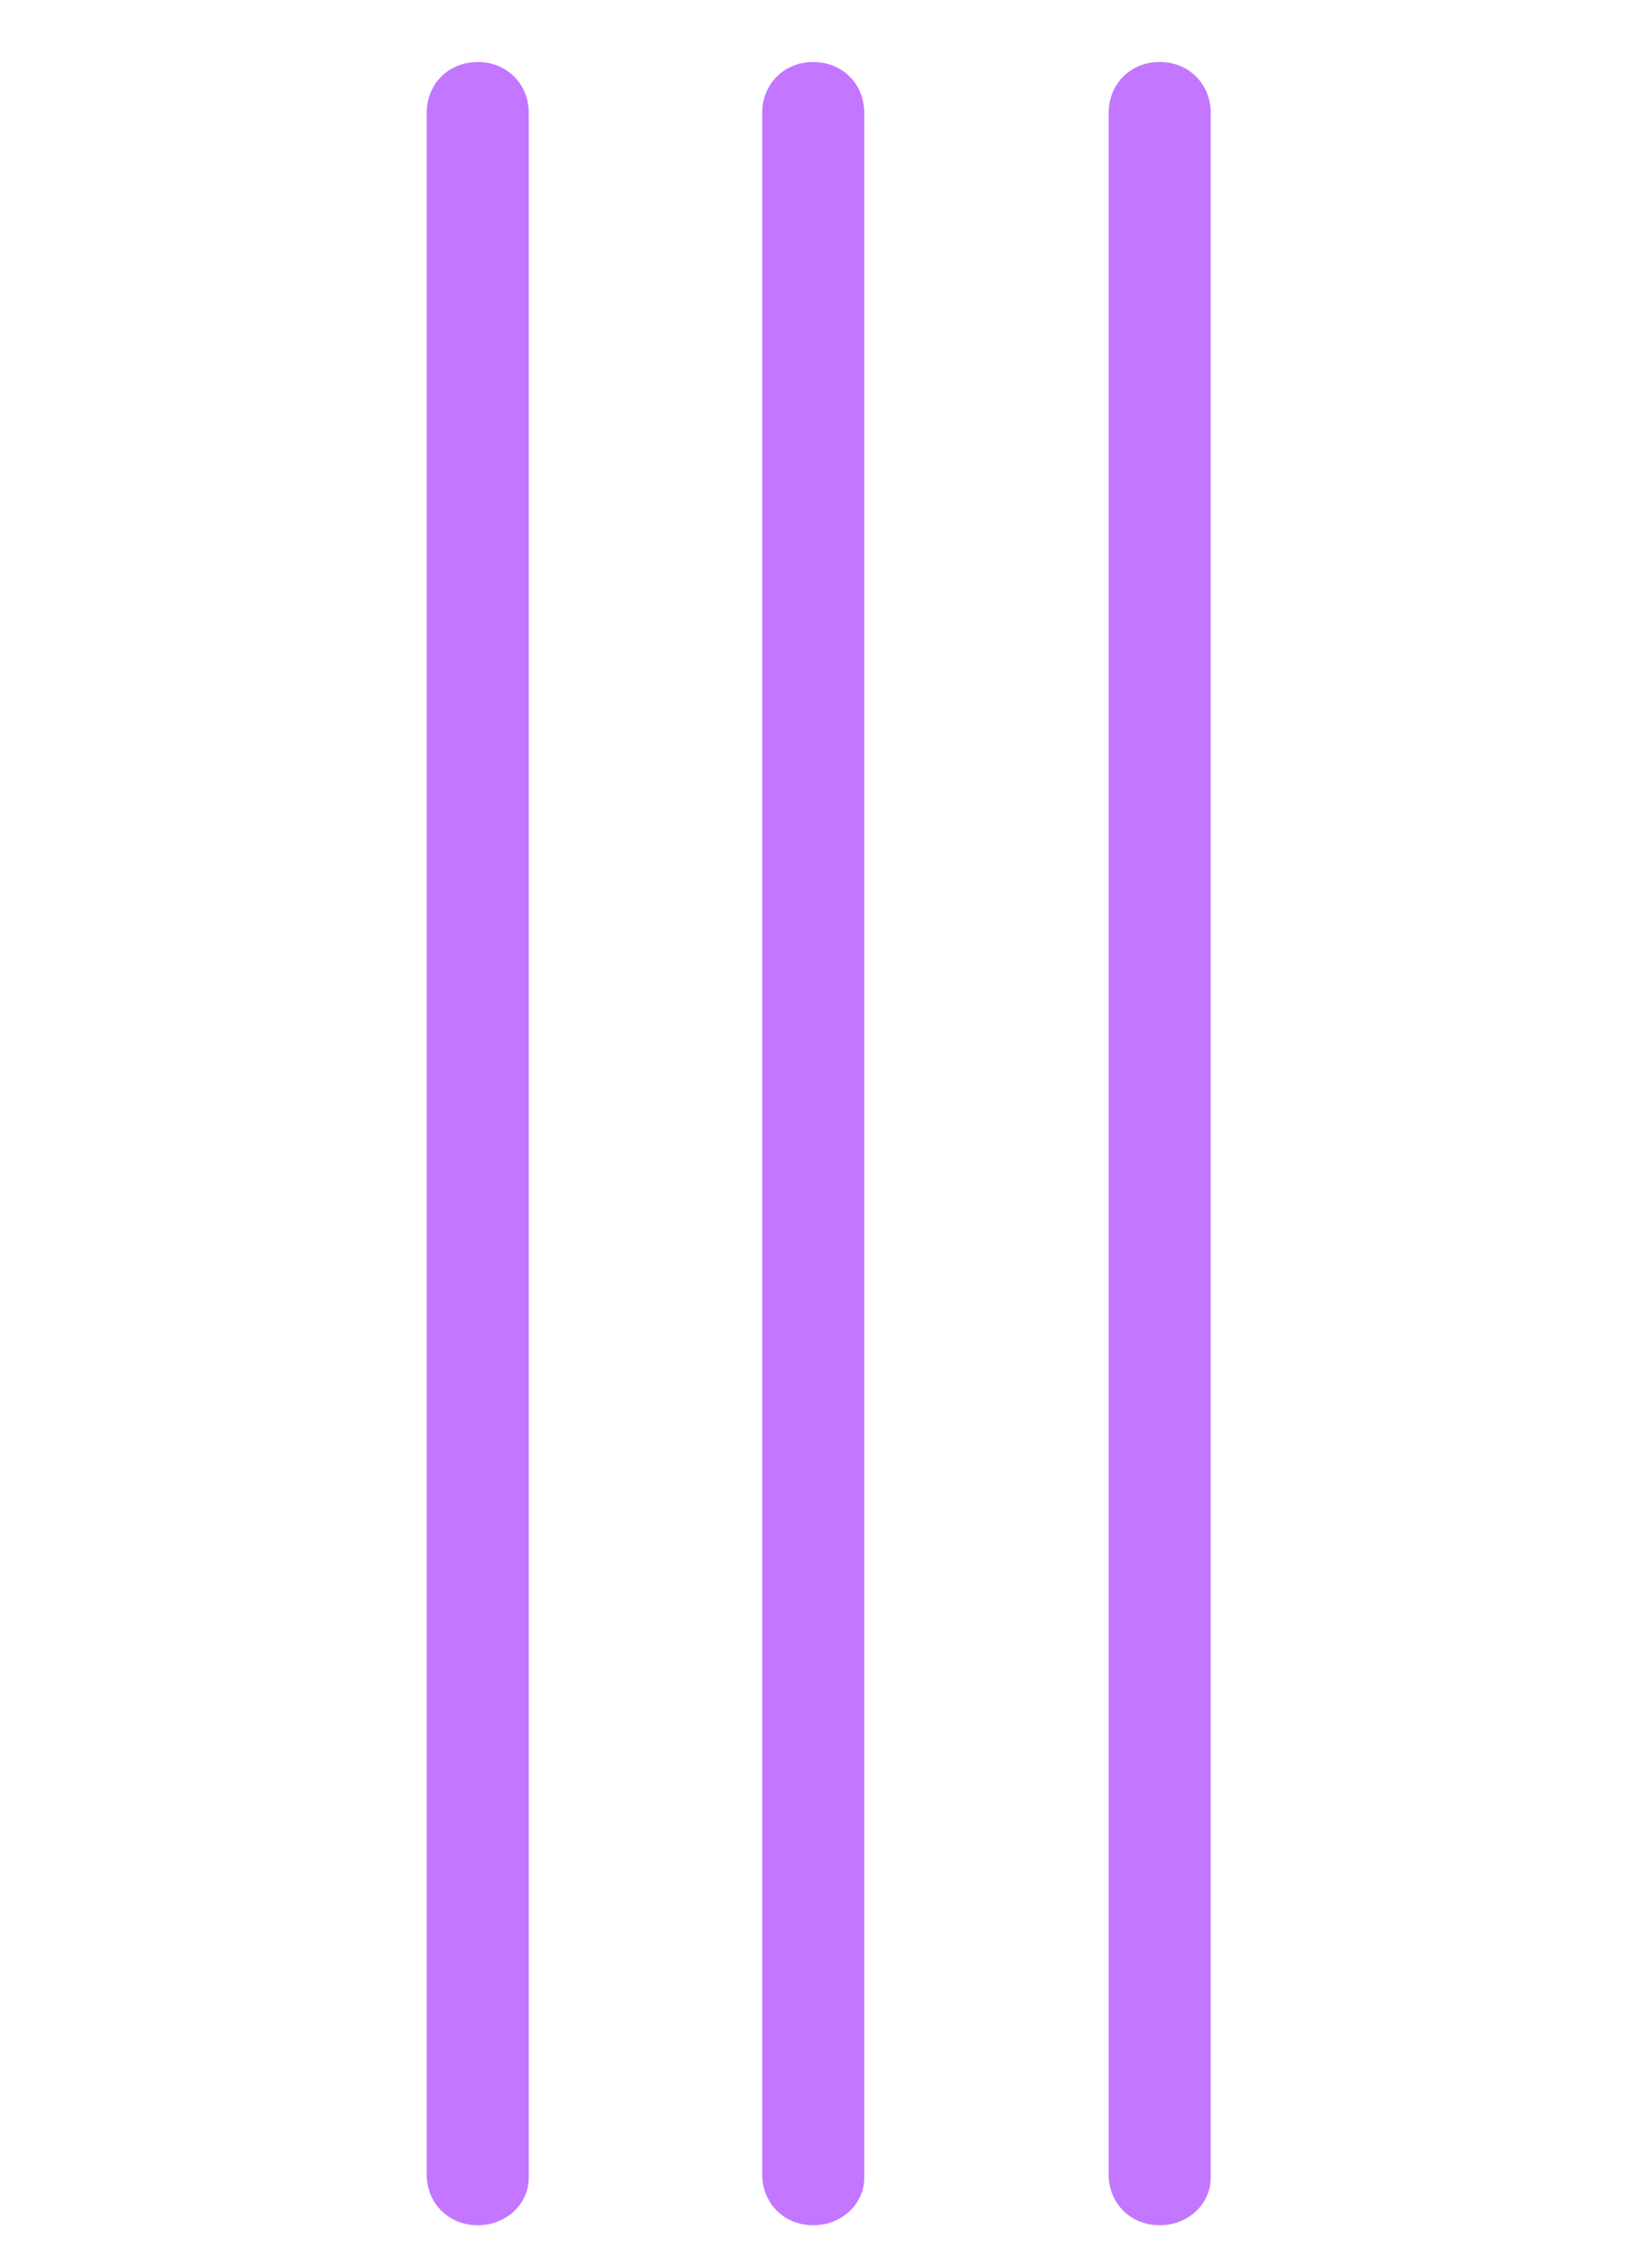 <?xml version="1.0" encoding="utf-8"?>
<!-- Generator: Adobe Illustrator 22.1.0, SVG Export Plug-In . SVG Version: 6.00 Build 0)  -->
<svg version="1.1" id="Camada_1" xmlns="http://www.w3.org/2000/svg" xmlns:xlink="http://www.w3.org/1999/xlink" x="0px" y="0px"
	 viewBox="0 0 45.3 61.9" style="enable-background:new 0 0 45.3 61.9;" xml:space="preserve">
<style type="text/css">
	.st0{fill:#C376FF;}
</style>
<g>
	<path class="st0" d="M13.1,61c-0.8,0-1.4-0.6-1.4-1.4V3.1c0-0.8,0.6-1.4,1.4-1.4s1.4,0.6,1.4,1.4v56.6C14.5,60.4,13.9,61,13.1,61z"
		/>
	<path class="st0" d="M22.3,61c-0.8,0-1.4-0.6-1.4-1.4V3.1c0-0.8,0.6-1.4,1.4-1.4s1.4,0.6,1.4,1.4v56.6C23.7,60.4,23.1,61,22.3,61z"
		/>
	<path class="st0" d="M31.8,61c-0.8,0-1.4-0.6-1.4-1.4V3.1c0-0.8,0.6-1.4,1.4-1.4s1.4,0.6,1.4,1.4v56.6C33.2,60.4,32.6,61,31.8,61z"
		/>
</g>
</svg>
